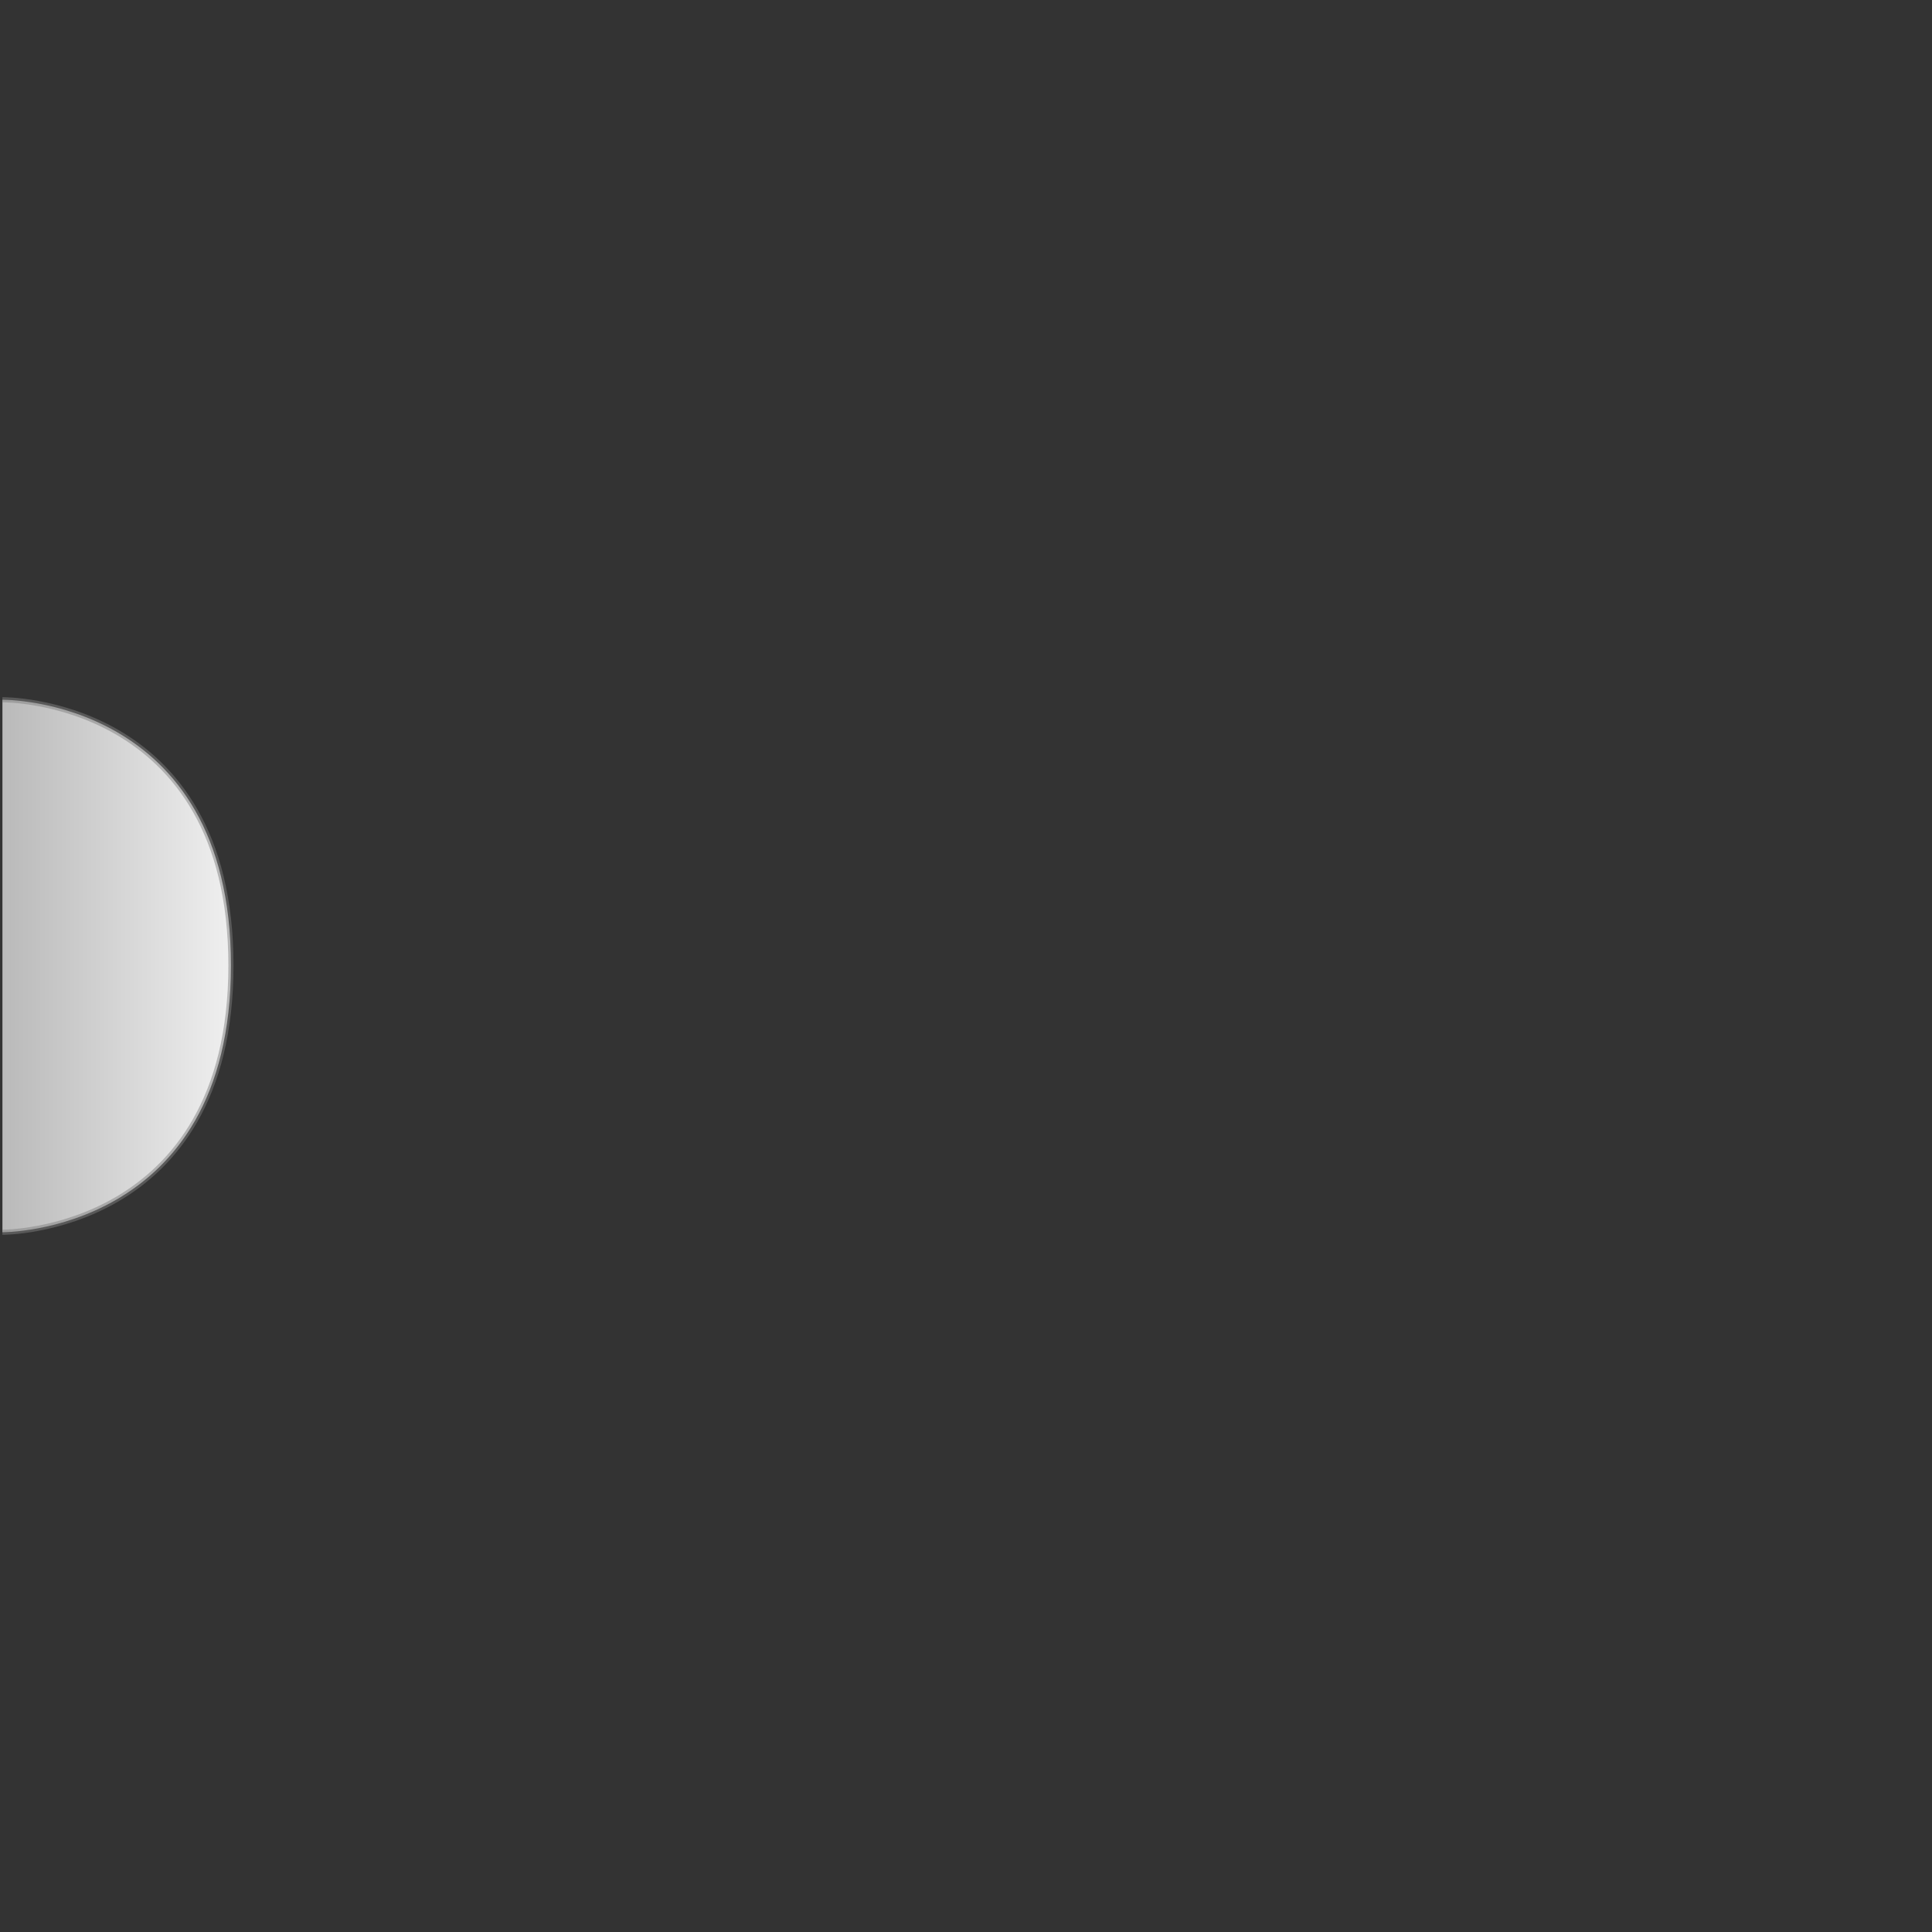 <svg xmlns="http://www.w3.org/2000/svg" xmlns:xlink="http://www.w3.org/1999/xlink" height="64" width="64" version="1.1"><rect width="100%" height="100%" fill="#333333" stroke="none"/><defs><linearGradient id="linearGradient3971" y2="24.99" gradientUnits="userSpaceOnUse" x2="24.48" gradientTransform="matrix(-0.326,0,0,0.356,8.062,23.094)" y1="24.99" x1="1.25"><stop stop-color="#000" stop-opacity="0" offset="0"/><stop stop-color="#000" stop-opacity="0" offset="0.74"/><stop stop-color="#000" stop-opacity="0.6" offset="1"/></linearGradient><linearGradient id="linearGradient3977" y2="24.99" gradientUnits="userSpaceOnUse" x2="24.73" gradientTransform="matrix(-0.326,0,0,0.356,8.062,23.094)" y1="24.99" x1="1"><stop stop-color="#f0f0f0" offset="0"/><stop stop-color="#b9b9b9" offset="1"/></linearGradient></defs><path fill="url(#linearGradient3971)" d="m0.08 23.18s7.57-0.09 7.57 8.8c0 8.89-7.57 8.84-7.57 8.84"/><path stroke-linejoin="miter" d="m0.08 23.18s7.57-0.09 7.57 8.8c0 8.89-7.57 8.84-7.57 8.84" stroke-opacity="0.5" stroke="#808080" stroke-linecap="butt" stroke-miterlimit="4" stroke-dasharray="none" stroke-width="0.17" fill="url(#linearGradient3977)"/></svg>
